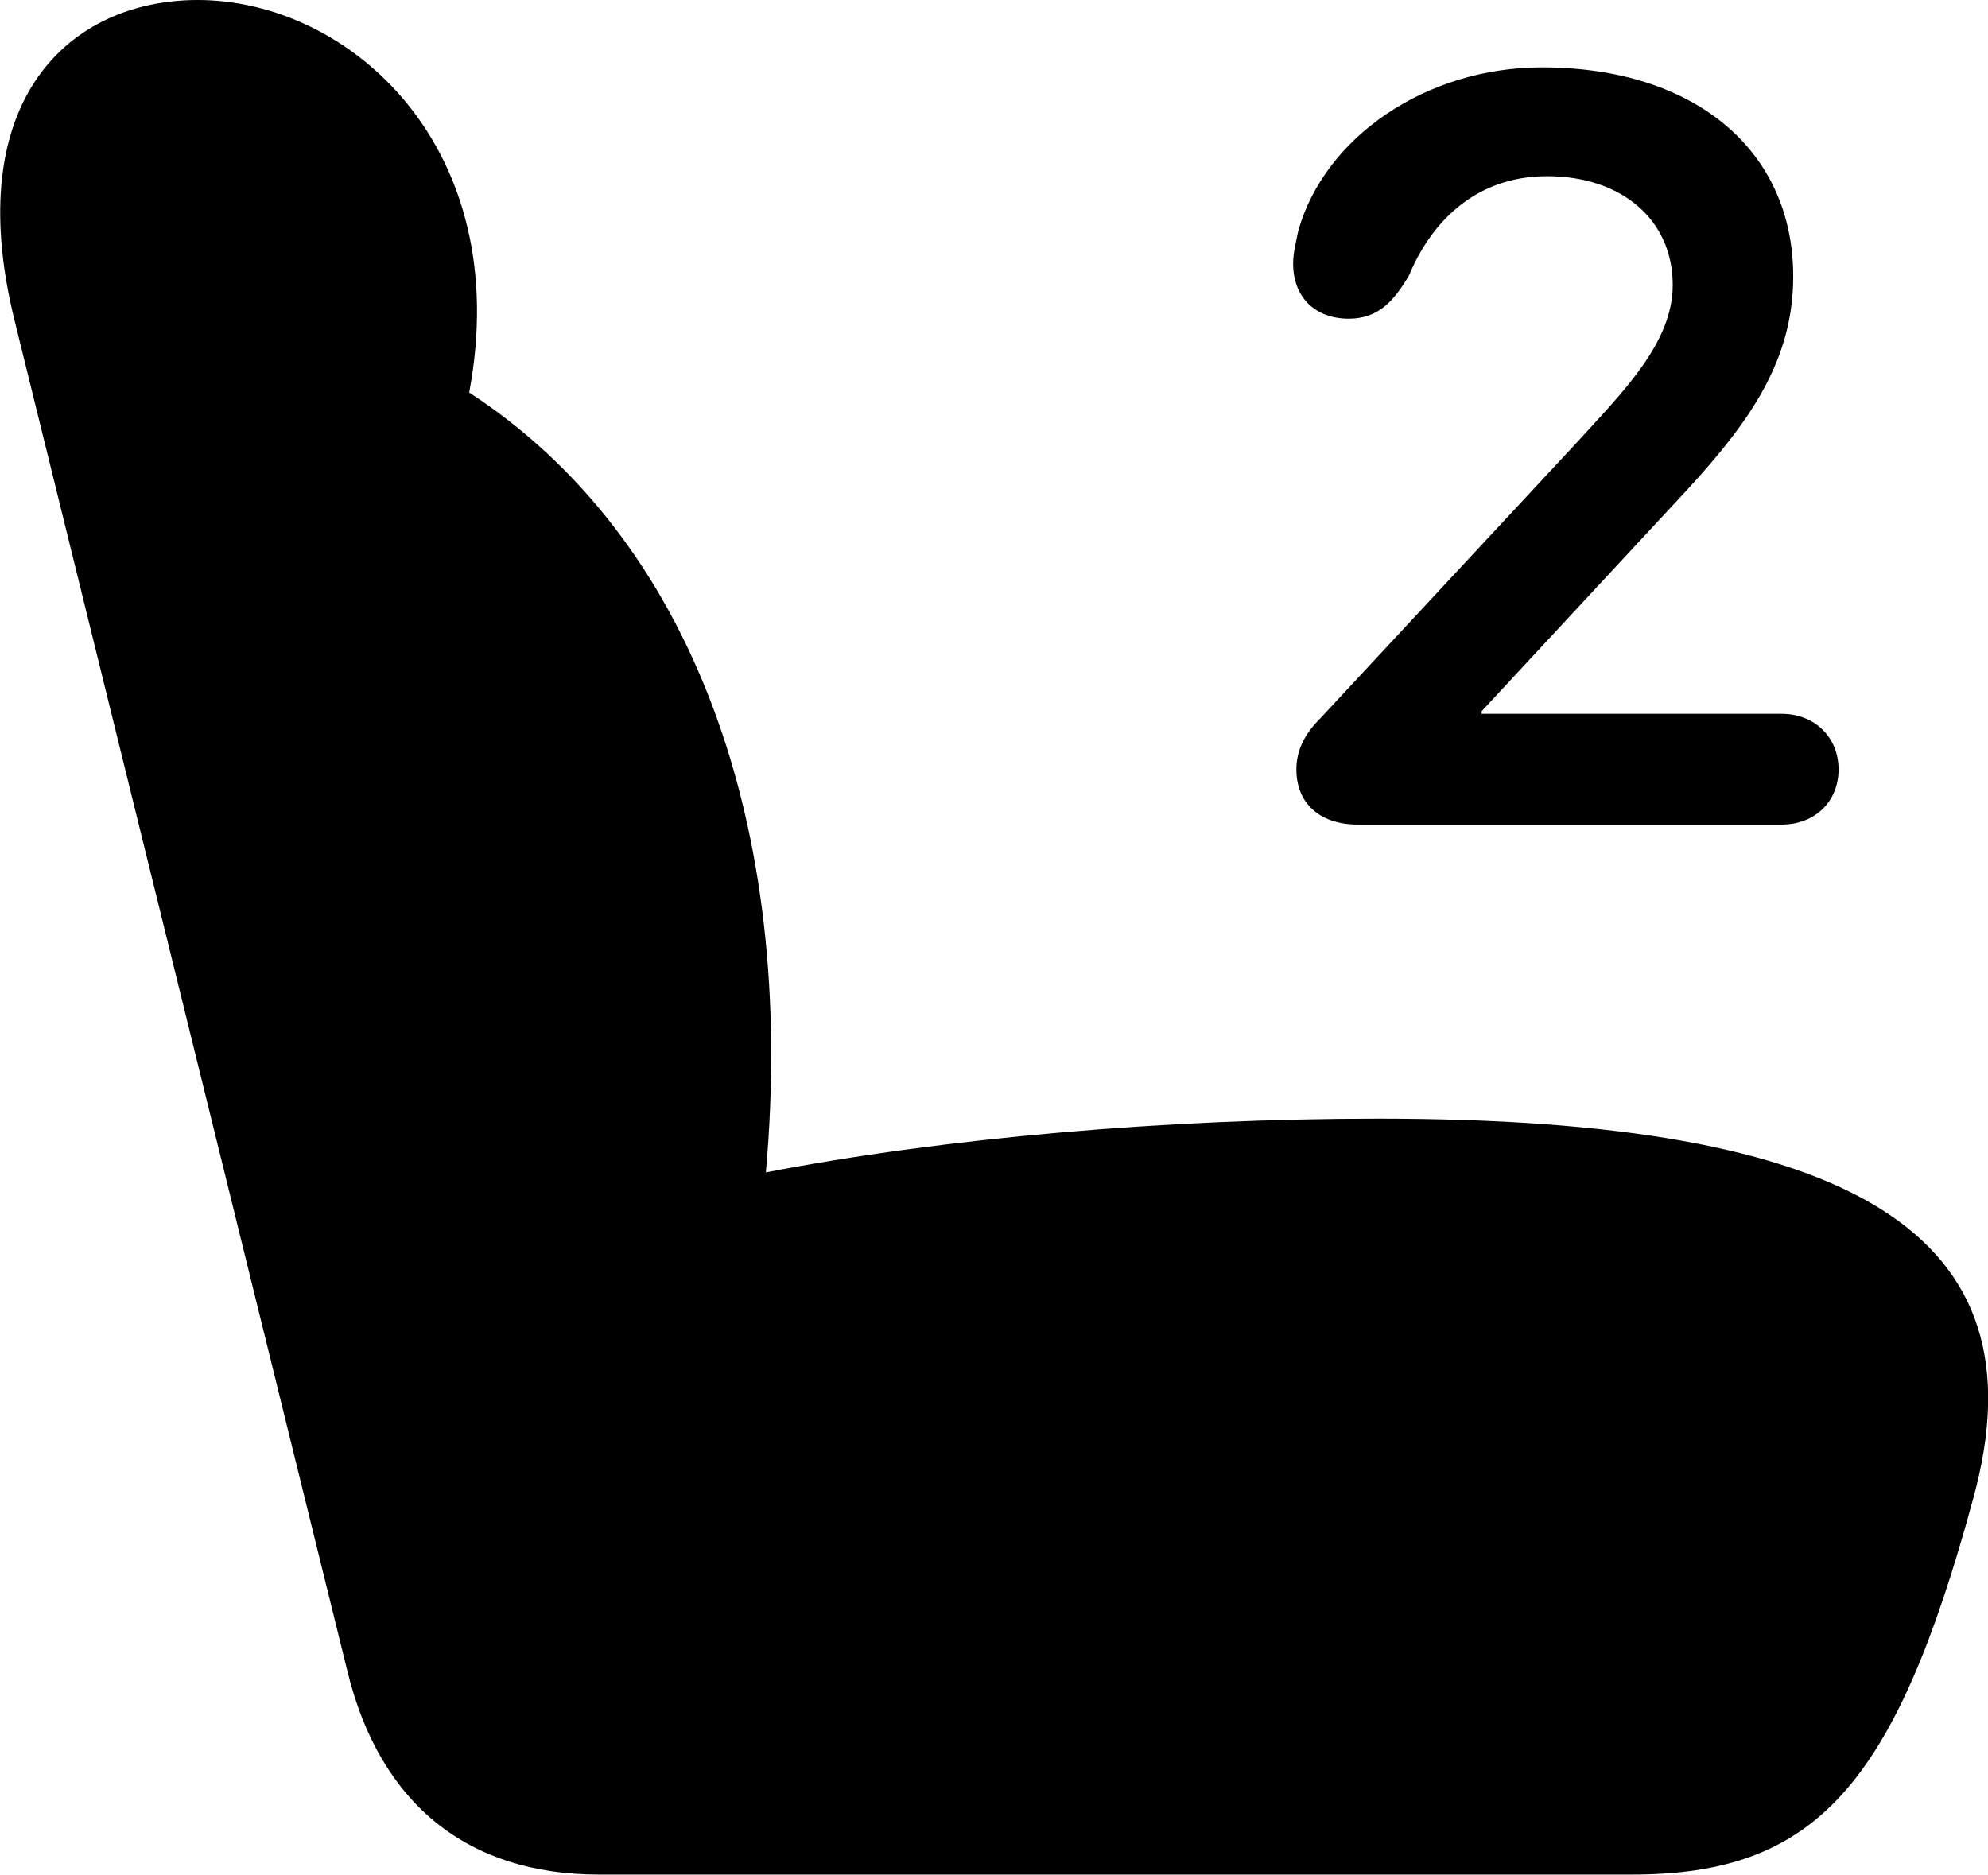 <svg viewBox="0 0 30.69 28.943" xmlns="http://www.w3.org/2000/svg"><path d="M30.463 23.13C31.583 19.05 28.613 17.27 21.283 17.27C17.993 17.27 14.563 17.57 11.823 18.1C12.303 12.73 10.673 8.29 7.243 6.06C7.953 2.28 5.403 -0 3.053 -0C1.083 -0 -0.617 1.53 0.223 4.94L5.363 25.8C5.863 27.85 7.223 28.94 9.243 28.94H25.193C28.013 28.94 29.253 27.59 30.463 23.13ZM20.963 12.73H27.503C28.023 12.73 28.383 12.37 28.383 11.88C28.383 11.38 28.013 11.02 27.503 11.02H22.873V10.98L25.843 7.78C26.893 6.66 27.683 5.67 27.683 4.27C27.683 2.32 26.163 1.04 23.803 1.04C22.023 1.04 20.453 2.11 20.043 3.56C20.003 3.76 19.963 3.9 19.963 4.07C19.963 4.58 20.293 4.92 20.823 4.92C21.283 4.92 21.523 4.64 21.753 4.25C22.063 3.5 22.723 2.72 23.883 2.72C25.043 2.72 25.823 3.4 25.823 4.4C25.823 5.29 25.063 6.04 24.353 6.82L20.373 11.1C20.143 11.33 20.013 11.58 20.013 11.88C20.013 12.4 20.373 12.73 20.963 12.73Z" /></svg>